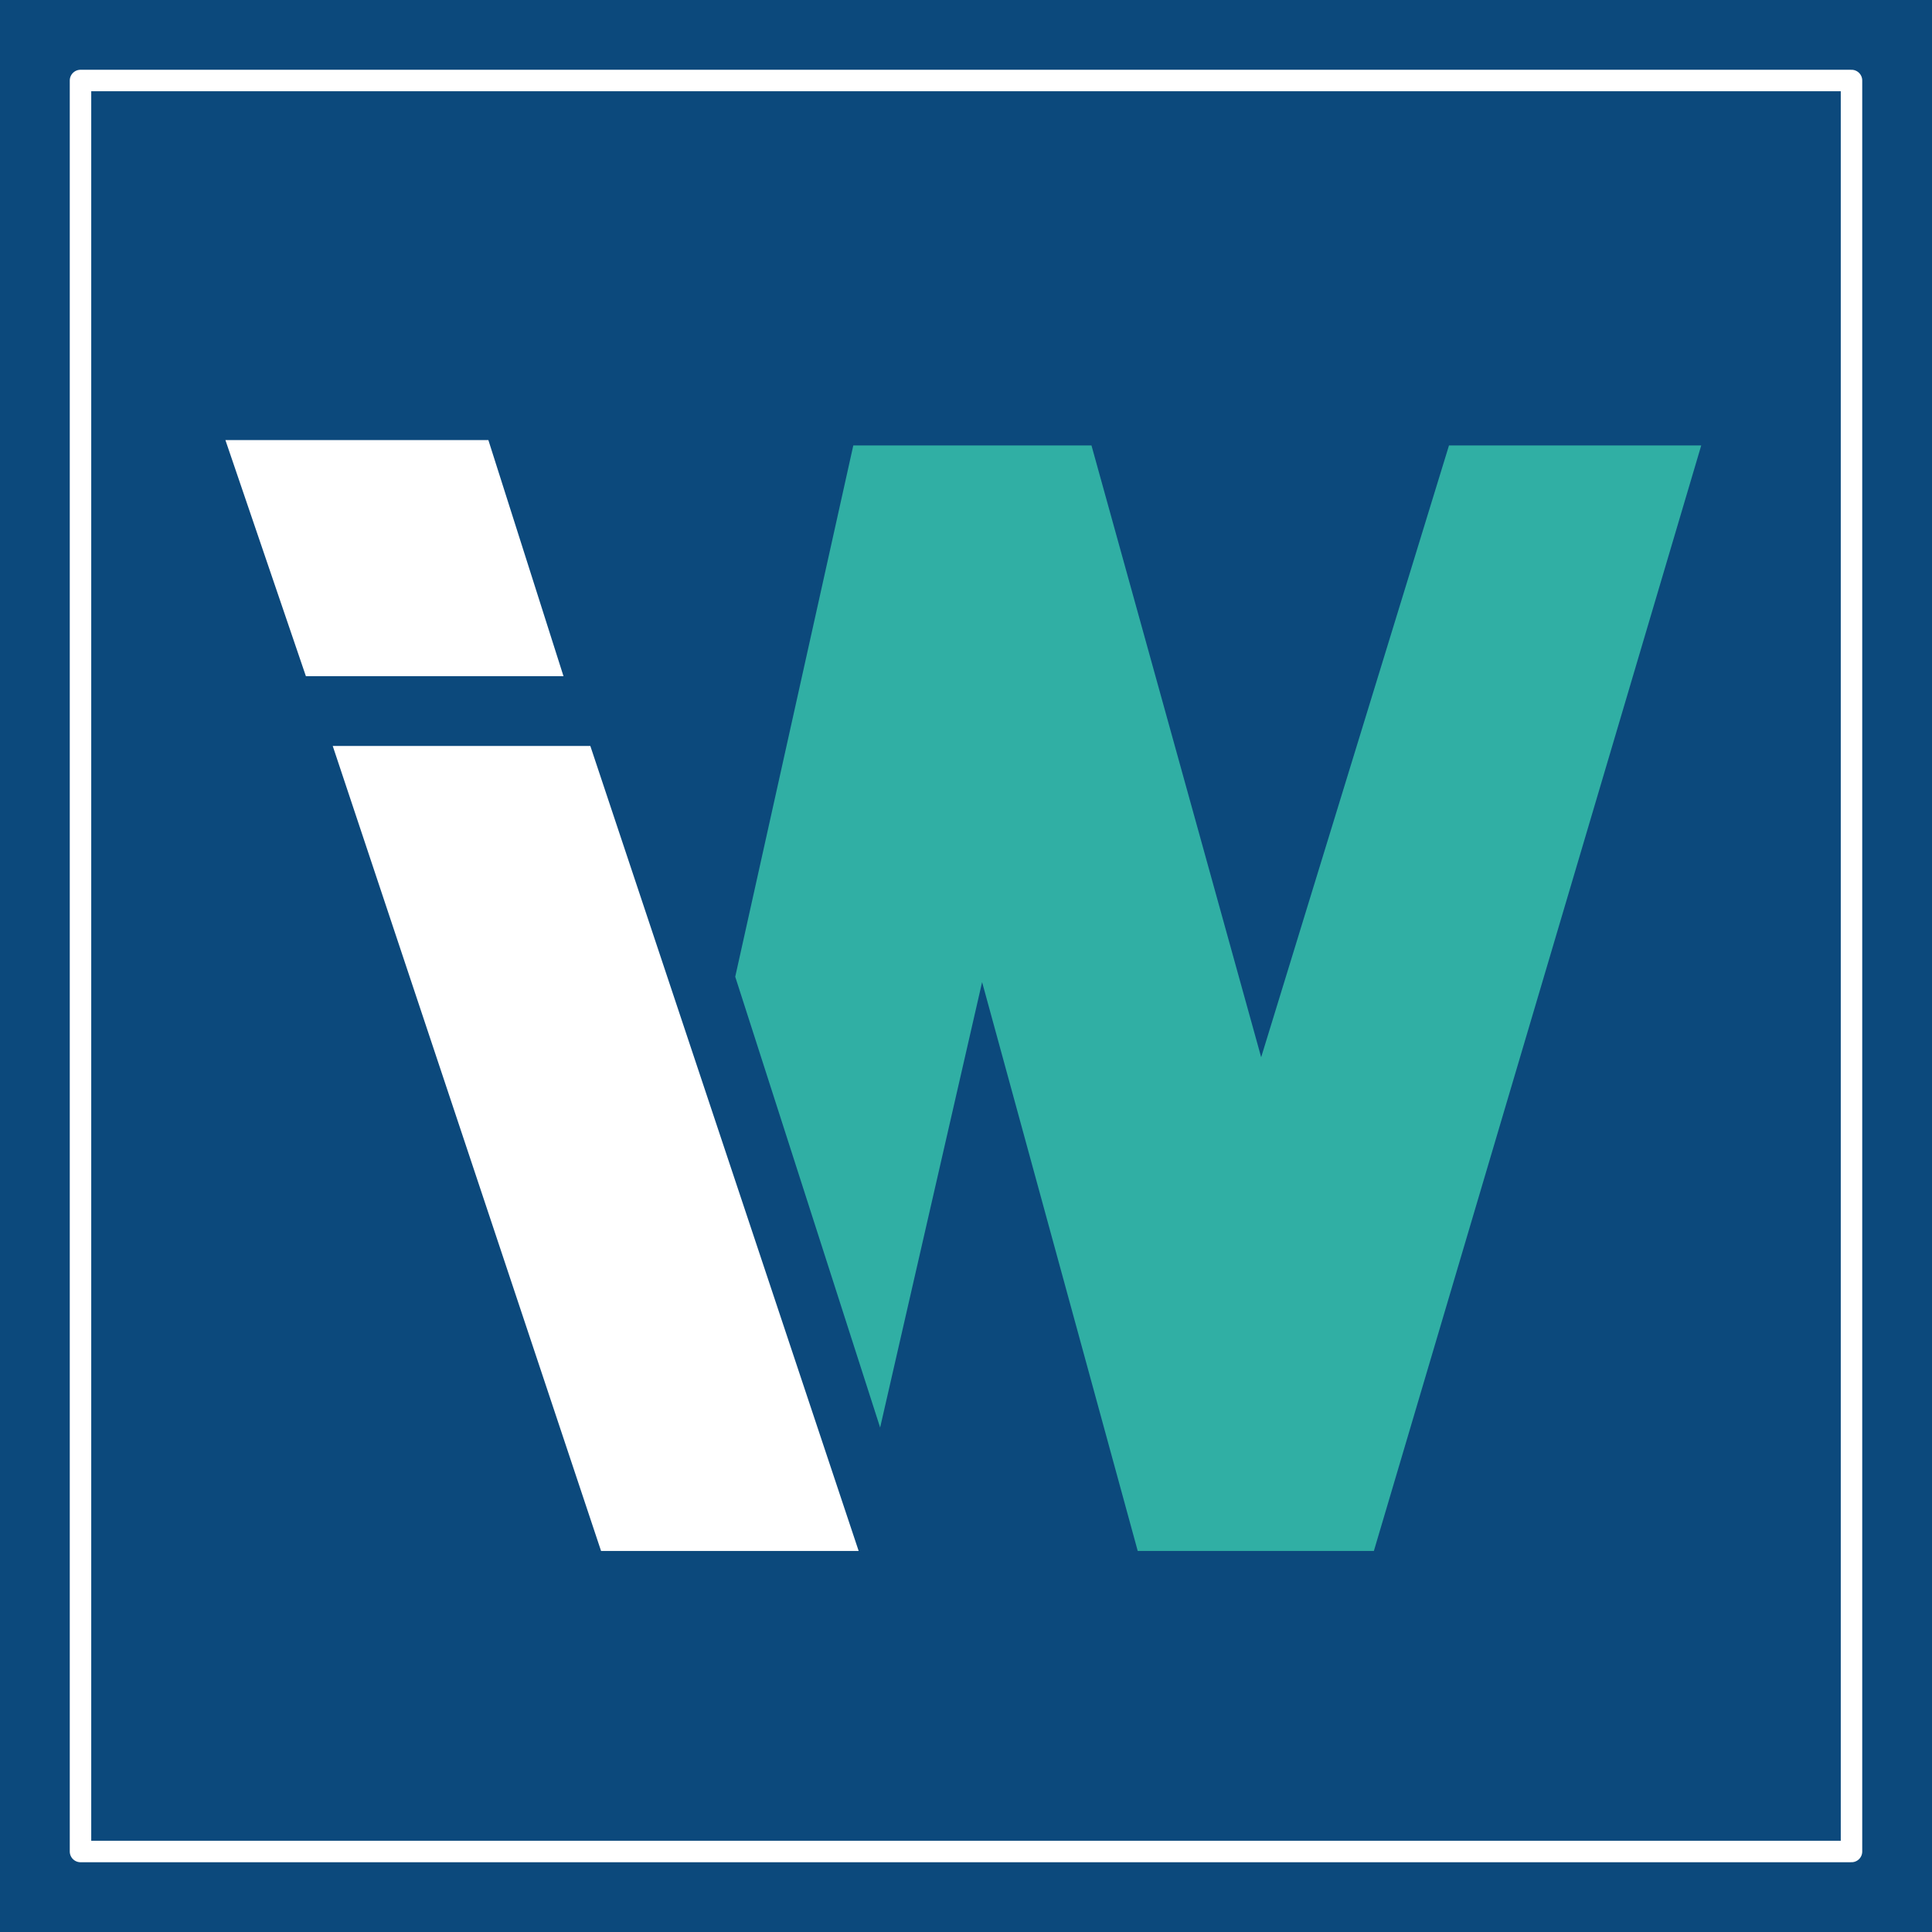 <svg xmlns="http://www.w3.org/2000/svg" width="360" height="360" viewBox="0 0 360 360"><path fill="#0c497c" fill-rule="evenodd" d="M0 360h360V0H0Z"/><path fill="none" stroke="#fff" stroke-linecap="round" stroke-linejoin="round" stroke-width="4" d="M15 345h330V15H15Z"/><path fill="#fff" fill-rule="evenodd" d="M57 126h48L91 82H42ZM112 289h48l-50-150H62Z"/><path fill="#30afa4" fill-rule="evenodd" d="M212 289h44l61-206h-47l-35 114-31.62-114H159l-22 99 27 84 19-83Z"/></svg>